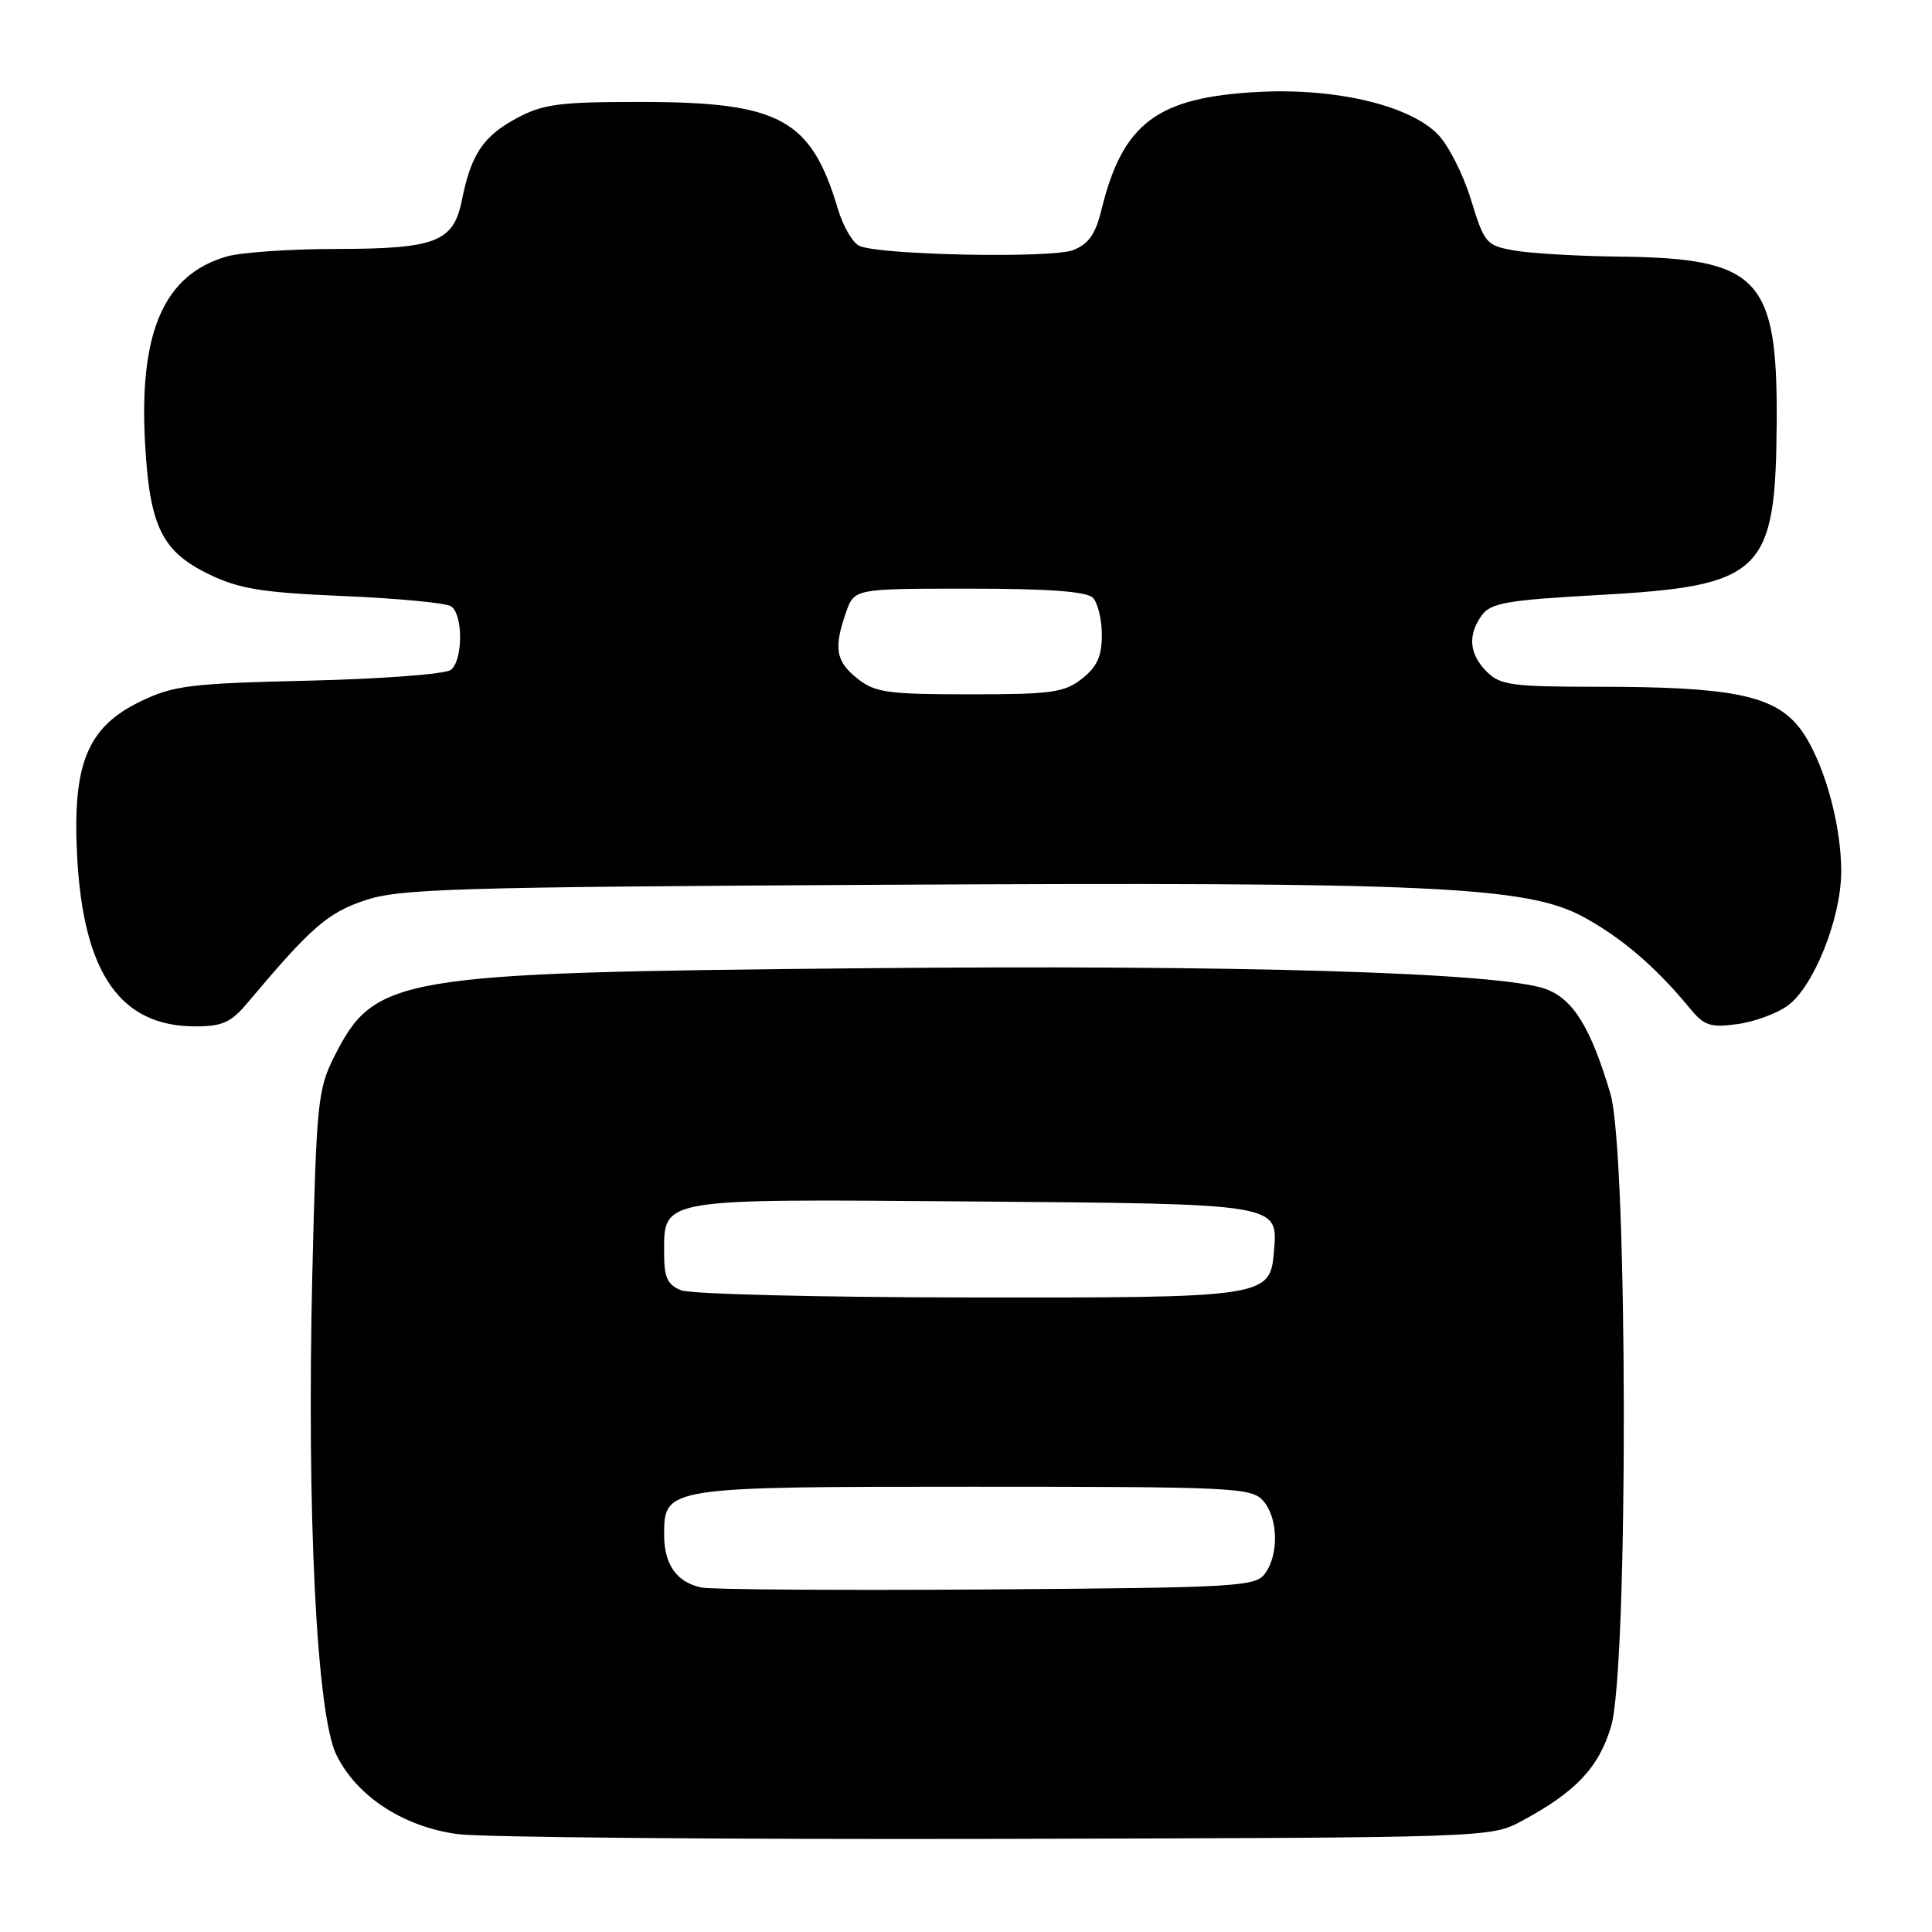 <?xml version="1.0" encoding="UTF-8" standalone="no"?>
<!DOCTYPE svg PUBLIC "-//W3C//DTD SVG 1.1//EN" "http://www.w3.org/Graphics/SVG/1.1/DTD/svg11.dtd" >
<svg xmlns="http://www.w3.org/2000/svg" xmlns:xlink="http://www.w3.org/1999/xlink" version="1.1" viewBox="0 0 256 256">
 <g >
 <path fill="currentColor"
d=" M 201.62 241.30 C 208.79 237.46 211.86 234.21 213.48 228.74 C 215.78 221.01 215.70 152.74 213.39 144.93 C 210.78 136.14 208.44 132.35 204.79 131.04 C 198.77 128.86 164.13 127.82 114.00 128.30 C 52.27 128.89 49.65 129.34 44.23 140.12 C 42.12 144.33 41.92 146.31 41.39 168.57 C 40.63 200.58 41.95 227.18 44.57 232.52 C 47.27 238.03 53.44 242.06 60.65 243.03 C 63.87 243.46 95.97 243.74 132.00 243.66 C 197.45 243.50 197.50 243.50 201.62 241.30 Z  M 32.84 132.83 C 41.21 122.87 43.41 120.95 48.38 119.29 C 52.95 117.76 60.29 117.54 116.53 117.24 C 189.55 116.84 202.33 117.42 209.83 121.51 C 214.87 124.25 219.44 128.17 223.79 133.46 C 225.80 135.92 226.56 136.19 230.20 135.70 C 232.47 135.40 235.49 134.28 236.91 133.23 C 240.35 130.69 243.93 121.71 243.97 115.57 C 244.01 108.80 241.32 99.79 238.14 96.07 C 234.75 92.10 229.05 91.00 211.86 91.00 C 200.33 91.00 198.79 90.79 197.00 89.00 C 194.66 86.66 194.45 84.13 196.37 81.50 C 197.55 79.89 199.76 79.51 211.88 78.84 C 233.57 77.63 235.29 75.96 235.42 56.00 C 235.55 36.81 233.08 34.21 214.50 34.00 C 209.00 33.94 202.76 33.57 200.63 33.19 C 196.92 32.53 196.69 32.25 194.89 26.39 C 193.86 23.04 191.87 19.14 190.47 17.75 C 186.65 13.92 176.95 11.65 166.75 12.18 C 153.31 12.89 148.77 16.30 145.95 27.79 C 145.16 31.04 144.24 32.34 142.20 33.14 C 139.33 34.25 116.72 33.81 113.89 32.59 C 113.01 32.21 111.72 30.01 111.03 27.70 C 107.47 15.76 103.35 13.52 85.00 13.51 C 74.09 13.50 71.99 13.78 68.47 15.66 C 64.04 18.03 62.42 20.45 61.21 26.49 C 60.10 32.07 57.78 32.97 44.49 32.99 C 38.44 32.99 31.95 33.44 30.07 33.98 C 21.70 36.38 18.38 44.01 19.23 58.91 C 19.85 69.80 21.47 73.08 27.72 76.11 C 31.70 78.03 34.69 78.52 45.50 78.98 C 52.65 79.28 59.06 79.89 59.75 80.33 C 61.37 81.35 61.37 87.46 59.75 88.76 C 59.06 89.32 50.61 89.96 40.97 90.19 C 25.12 90.56 22.99 90.83 18.60 92.95 C 11.57 96.35 9.58 101.22 10.22 113.44 C 11.03 128.93 15.92 135.99 25.84 136.00 C 29.49 136.00 30.60 135.50 32.84 132.83 Z  M 93.00 210.36 C 89.69 209.70 88.00 207.34 88.00 203.37 C 88.00 197.03 88.21 197.00 129.07 197.00 C 163.28 197.00 165.80 197.12 167.35 198.83 C 169.35 201.05 169.50 205.94 167.63 208.49 C 166.35 210.24 164.13 210.37 130.88 210.61 C 111.42 210.74 94.38 210.63 93.00 210.36 Z  M 90.25 170.97 C 88.46 170.25 88.00 169.27 88.00 166.19 C 88.00 158.69 86.98 158.87 128.73 159.20 C 169.87 159.53 169.34 159.45 168.80 165.89 C 168.29 171.90 167.75 171.98 128.00 171.92 C 108.47 171.90 91.49 171.47 90.25 170.97 Z  M 113.63 89.93 C 110.75 87.65 110.44 85.91 112.10 81.15 C 113.20 78.00 113.20 78.00 128.40 78.00 C 138.89 78.00 143.97 78.37 144.80 79.20 C 145.46 79.86 146.00 82.08 146.00 84.13 C 146.00 86.96 145.37 88.35 143.37 89.93 C 141.03 91.77 139.36 92.00 128.50 92.00 C 117.64 92.00 115.97 91.77 113.63 89.93 Z "/>
</g>
</svg>